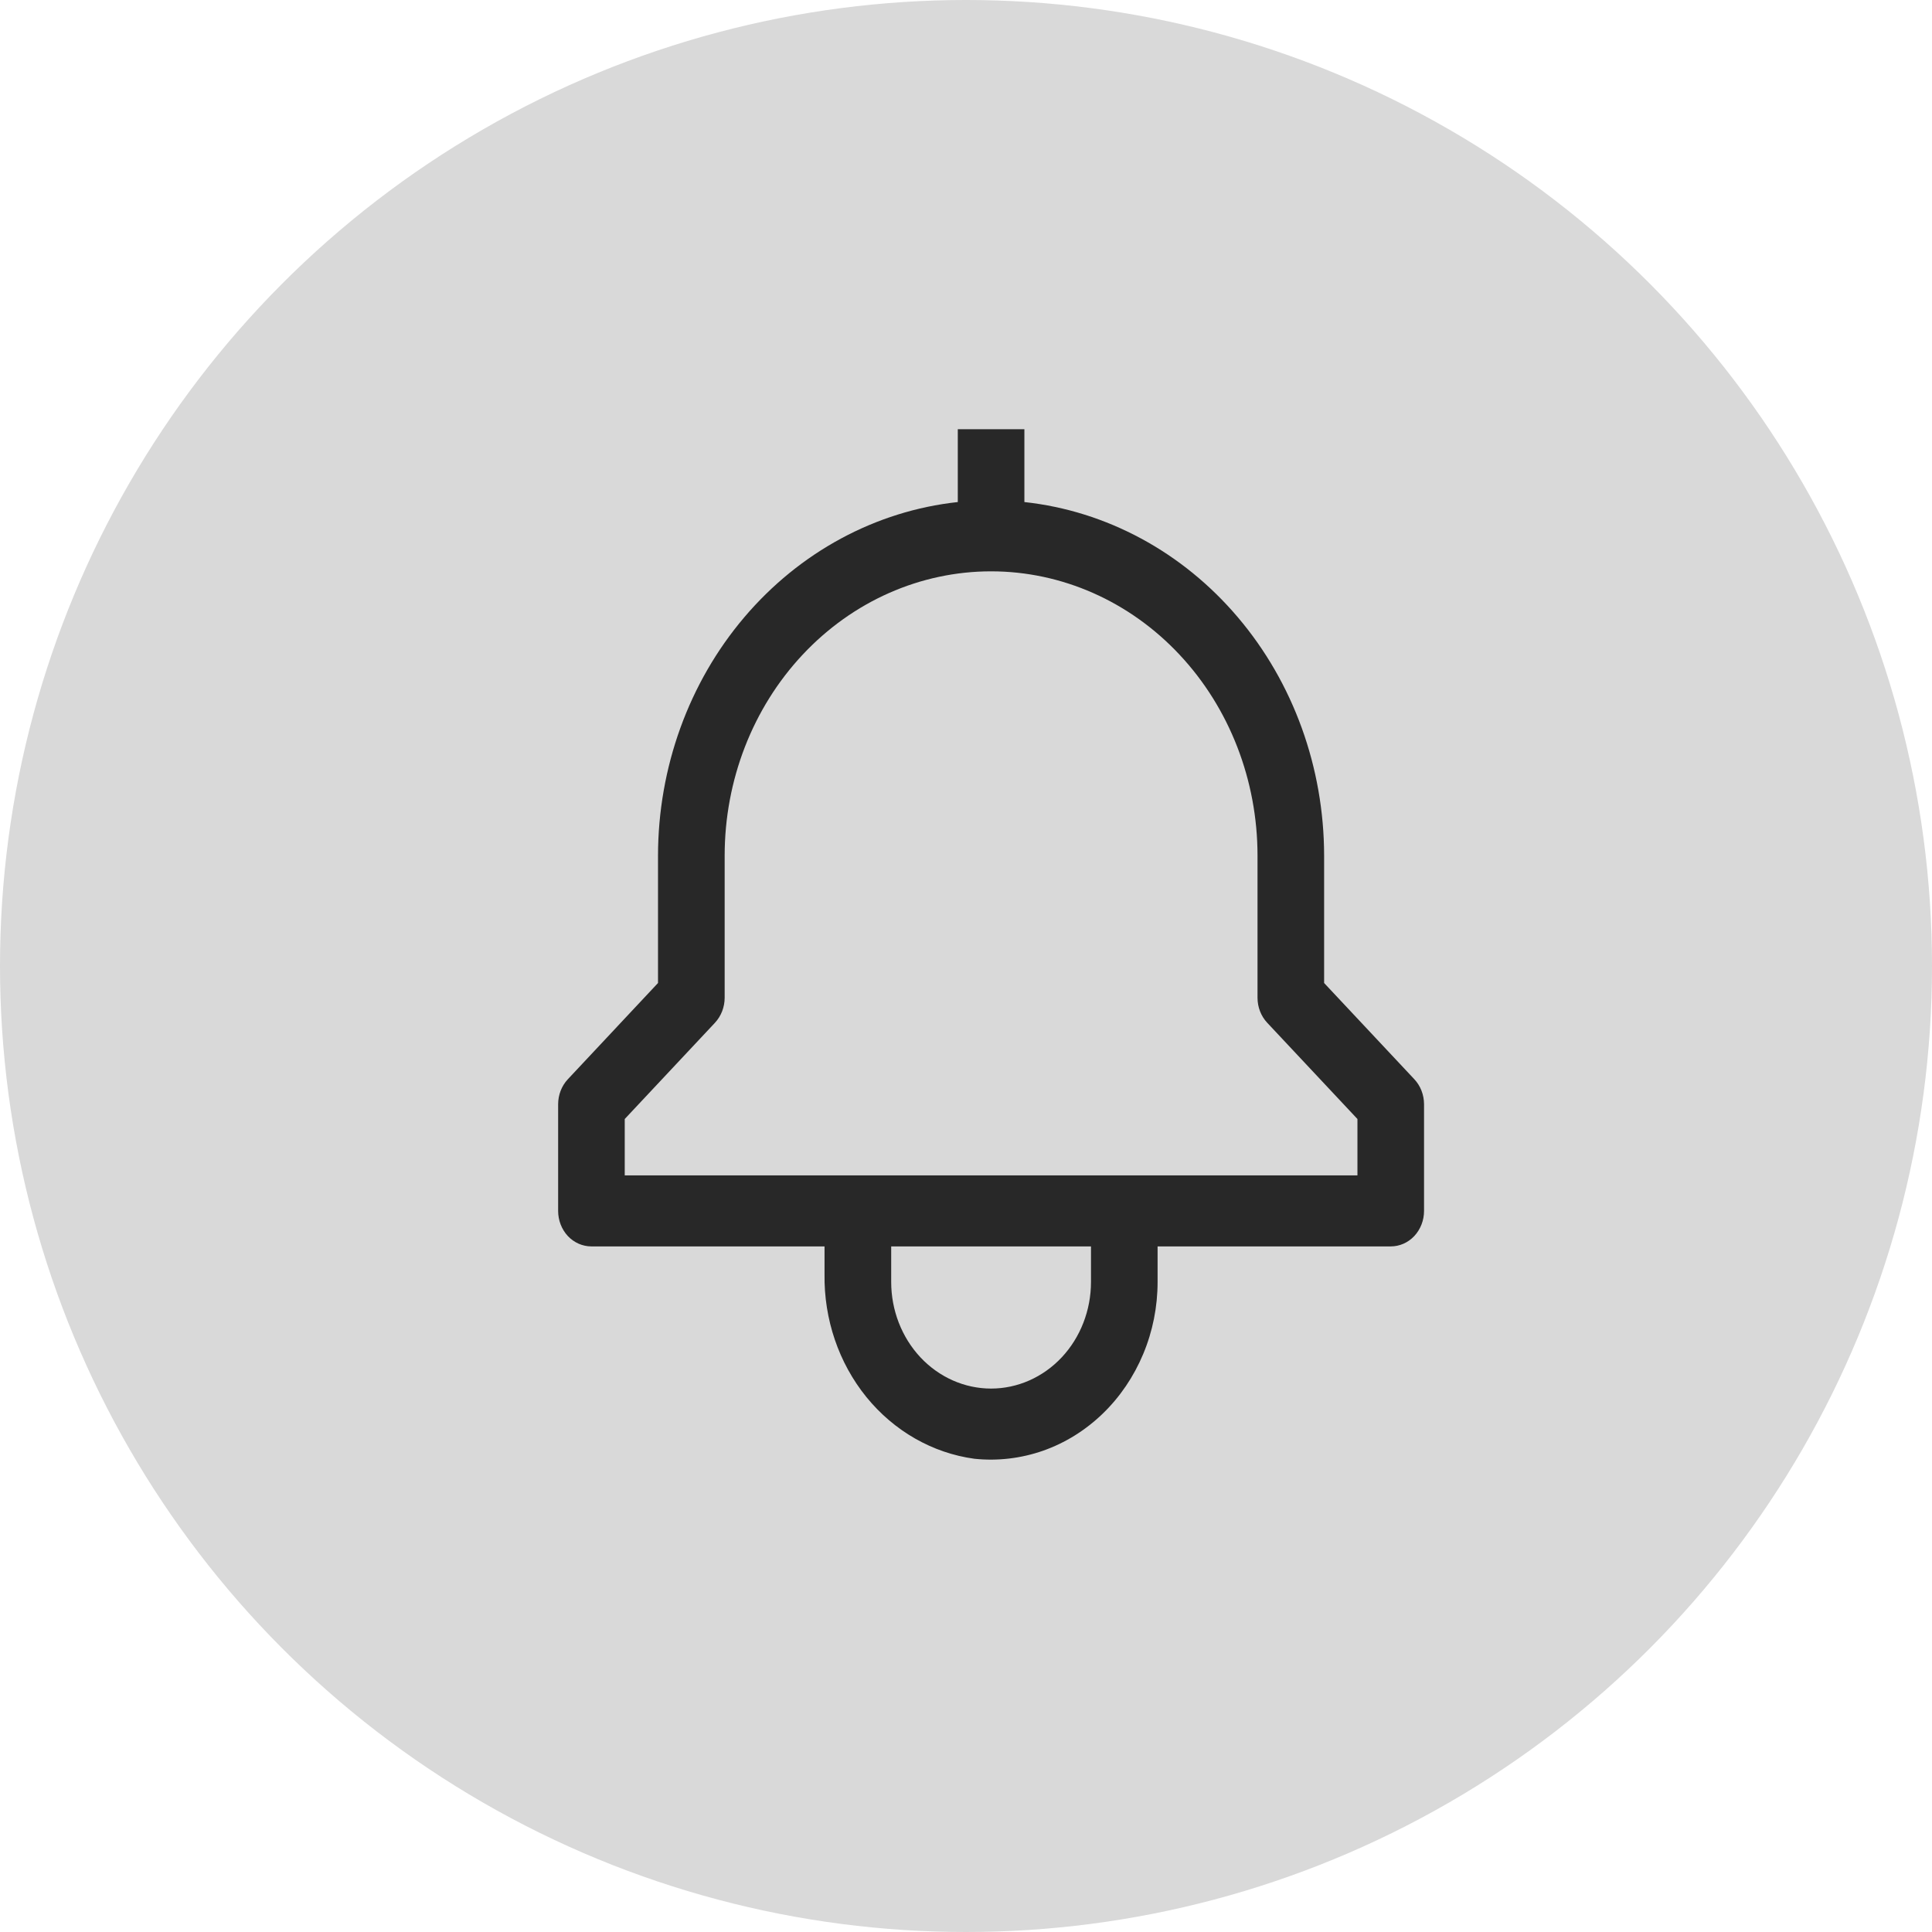 <svg width="36" height="36" viewBox="0 0 36 36" fill="none" xmlns="http://www.w3.org/2000/svg">
<circle cx="18" cy="18" r="18" fill="#D9D9D9"/>
<path d="M26.353 20.109L24.673 18.317V15.943C24.671 14.302 24.099 12.72 23.067 11.504C22.036 10.287 20.618 9.521 19.088 9.355V7.998H17.847V9.355C16.317 9.521 14.899 10.287 13.867 11.504C12.835 12.72 12.263 14.302 12.261 15.943V18.317L10.582 20.109C10.465 20.233 10.4 20.402 10.4 20.577V22.563C10.4 22.739 10.465 22.907 10.581 23.032C10.698 23.156 10.856 23.225 11.02 23.225H15.364V23.74C15.351 24.58 15.628 25.396 16.143 26.031C16.659 26.666 17.376 27.076 18.157 27.182C18.588 27.227 19.024 27.176 19.436 27.032C19.848 26.887 20.226 26.652 20.548 26.341C20.869 26.031 21.126 25.652 21.302 25.23C21.479 24.807 21.57 24.35 21.57 23.887V23.225H25.914C26.079 23.225 26.237 23.156 26.353 23.032C26.47 22.907 26.535 22.739 26.535 22.563V20.577C26.535 20.402 26.47 20.233 26.353 20.109ZM20.329 23.887C20.329 24.414 20.133 24.919 19.784 25.292C19.435 25.664 18.961 25.874 18.467 25.874C17.974 25.874 17.5 25.664 17.151 25.292C16.802 24.919 16.606 24.414 16.606 23.887V23.225H20.329V23.887ZM25.294 21.901H11.641V20.851L13.321 19.059C13.437 18.935 13.503 18.767 13.503 18.591V15.943C13.503 14.538 14.026 13.191 14.957 12.198C15.888 11.204 17.151 10.646 18.467 10.646C19.784 10.646 21.047 11.204 21.978 12.198C22.909 13.191 23.432 14.538 23.432 15.943V18.591C23.432 18.767 23.497 18.935 23.614 19.059L25.294 20.851V21.901Z" fill="#282828"/>
</svg>
